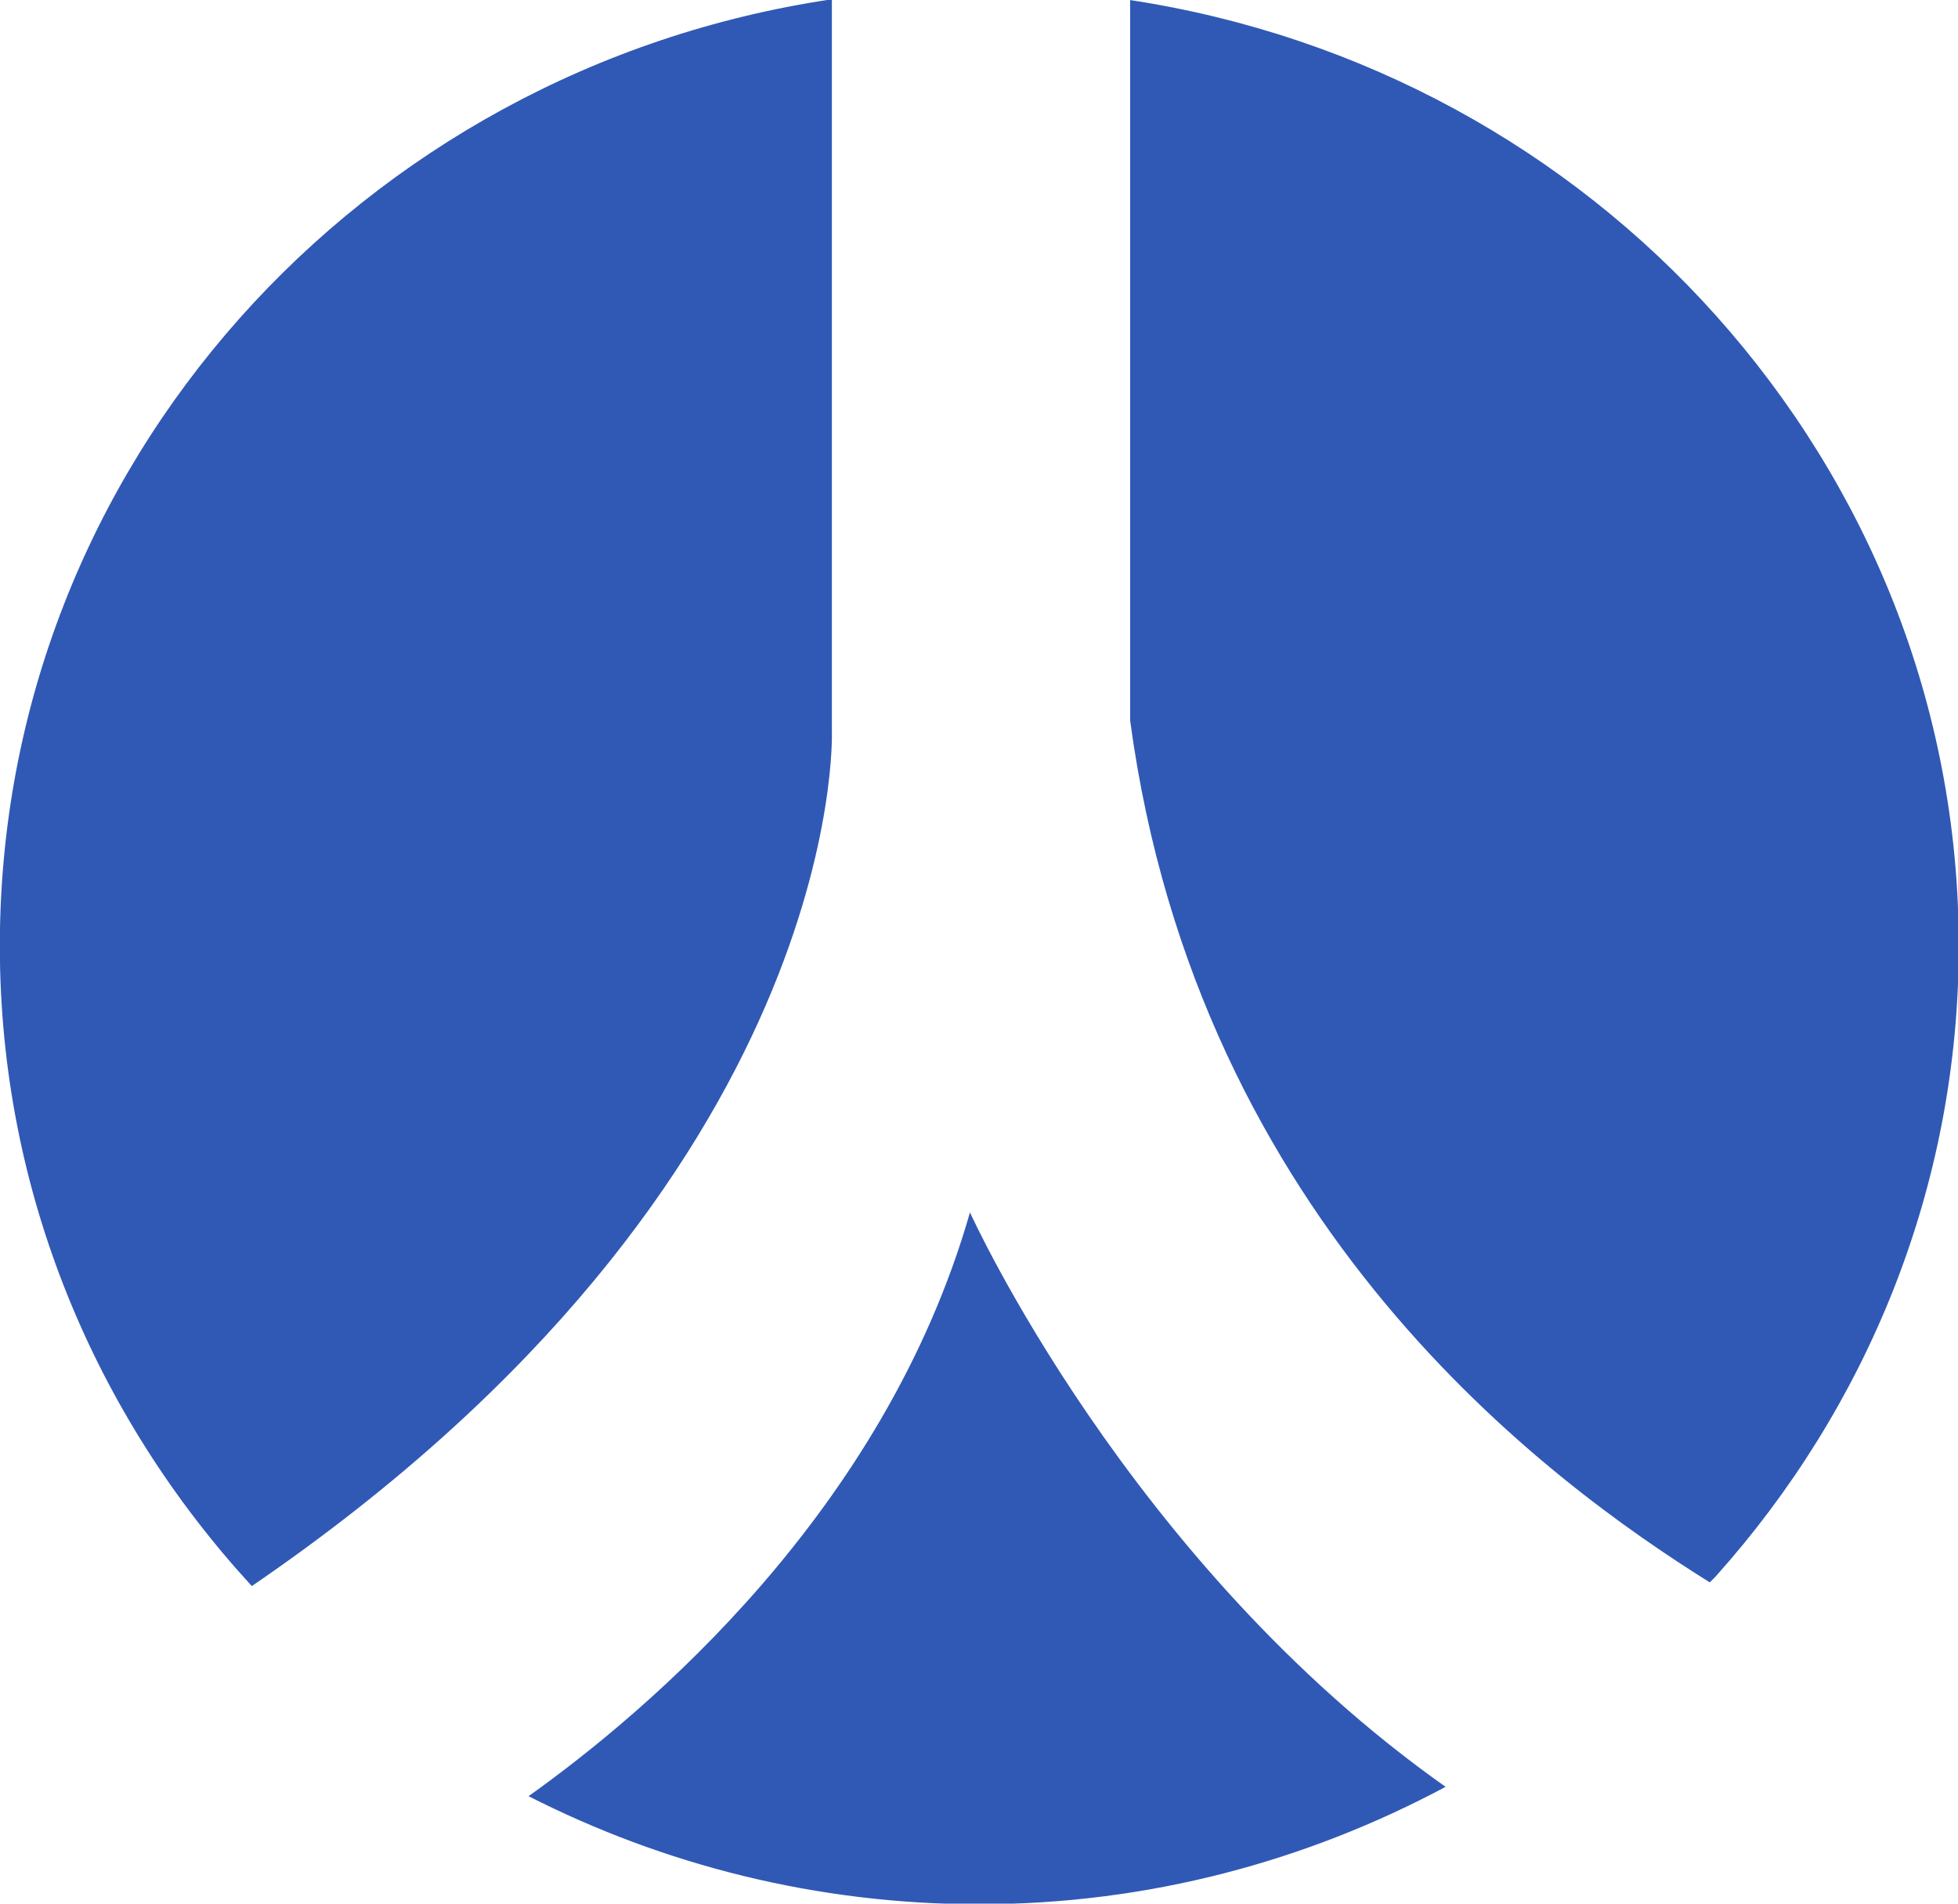 <?xml version="1.0" encoding="utf-8"?>
<!-- Generator: Adobe Illustrator 17.0.0, SVG Export Plug-In . SVG Version: 6.00 Build 0)  -->
<!DOCTYPE svg PUBLIC "-//W3C//DTD SVG 1.1//EN" "http://www.w3.org/Graphics/SVG/1.1/DTD/svg11.dtd">
<svg version="1.1" id="图层_1" xmlns="http://www.w3.org/2000/svg" xmlns:xlink="http://www.w3.org/1999/xlink" x="0px" y="0px"
	 width="36px" height="35px" viewBox="0 0 36 35" enable-background="new 0 0 36 35" xml:space="preserve">
<path fill="#3059B5" d="M31.548,28.98c-0.035,0.04-0.076,0.074-0.112,0.113c-2.964-1.852-9.408-6.556-10.657-15.846V0.001
	c4.27,0.651,8.047,2.754,10.769,5.799c2.774,3.1,4.466,7.146,4.466,11.59C36.014,21.831,34.322,25.881,31.548,28.98z M26.579,32.852
	c-2.55,1.363-5.462,2.159-8.574,2.159c-2.991,0-5.805-0.724-8.287-1.987c2.177-1.551,6.54-5.226,8.116-10.733
	C17.834,22.291,20.748,28.738,26.579,32.852z M4.63,29.161c-2.871-3.122-4.633-7.24-4.633-11.771
	c0-8.828,6.641-16.121,15.298-17.403v13.459C15.295,13.446,15.596,21.668,4.63,29.161z"/>
</svg>
